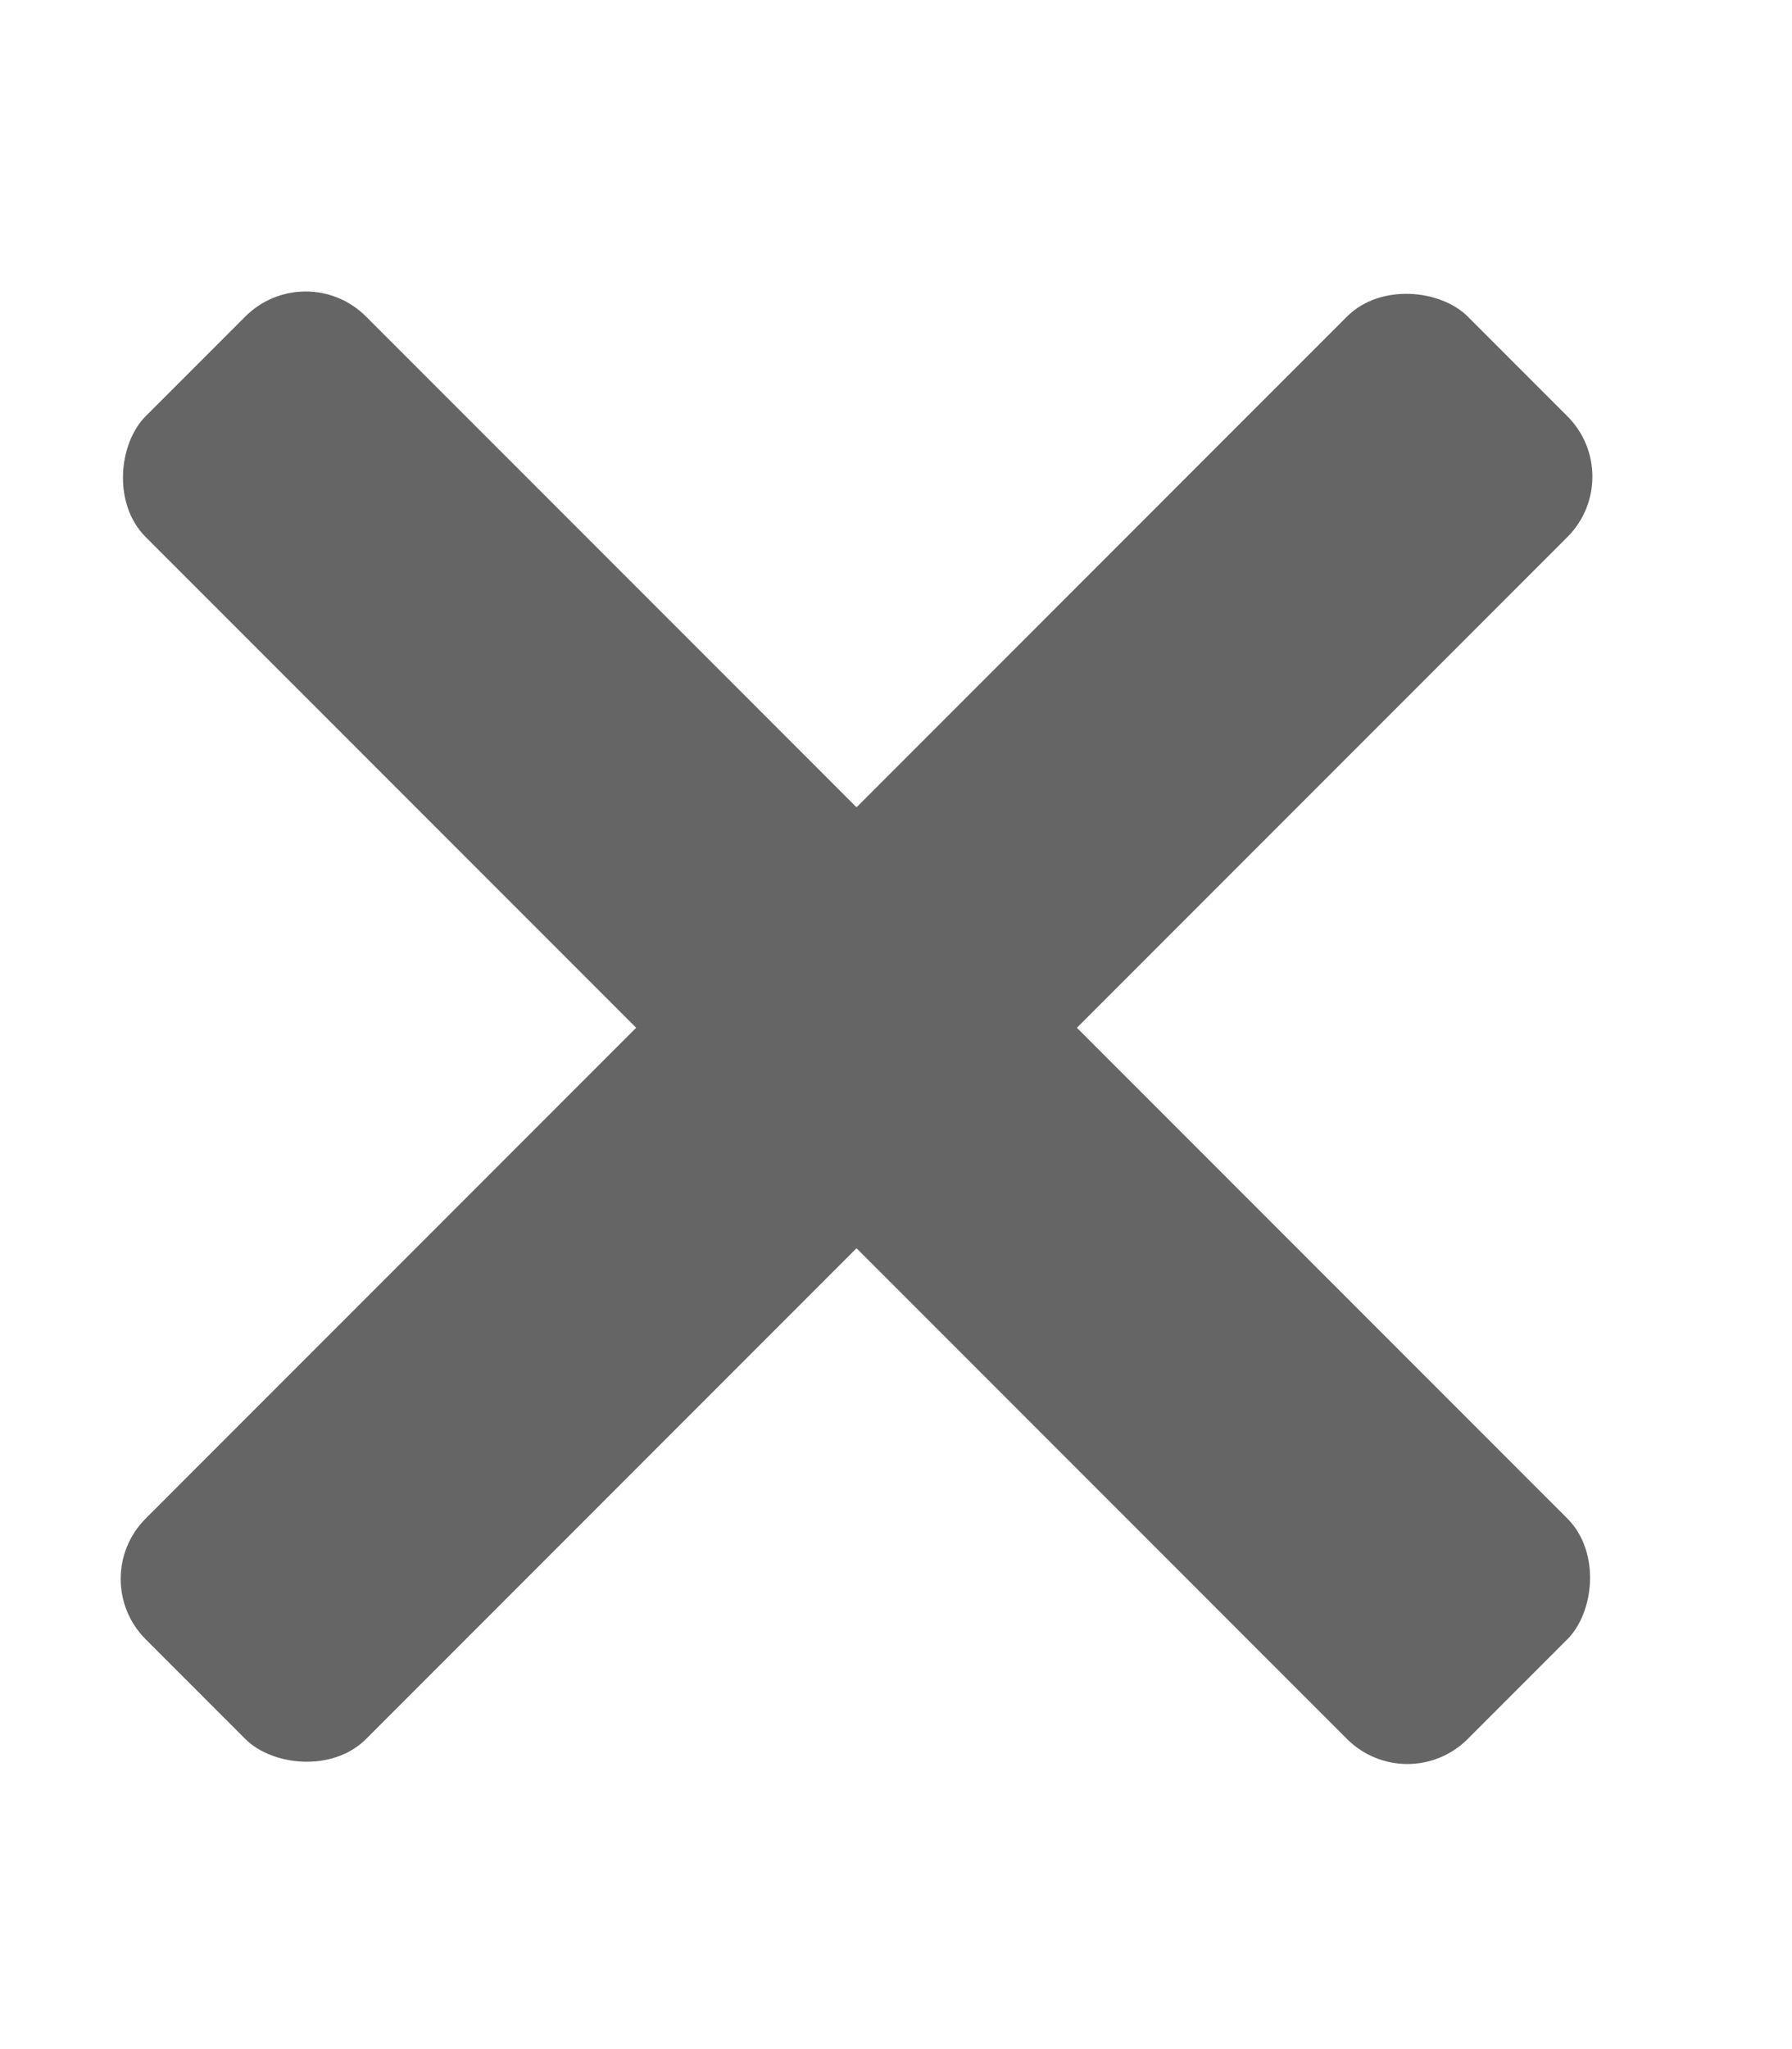 <svg xmlns="http://www.w3.org/2000/svg" width="21" height="24" viewBox="0 0 21 24"><defs><style>.a{fill:none;}.b{fill:#656565;}</style></defs><g transform="translate(-371 -4541)"><rect class="a" width="21" height="24" transform="translate(371 4541)"/><g transform="translate(37 4536)"><rect class="b" width="21.91" height="3.652" rx="1" transform="translate(335 23.493) rotate(-45)"/><rect class="b" width="21.91" height="3.652" rx="1" transform="translate(337.582 8) rotate(45)"/></g></g></svg>